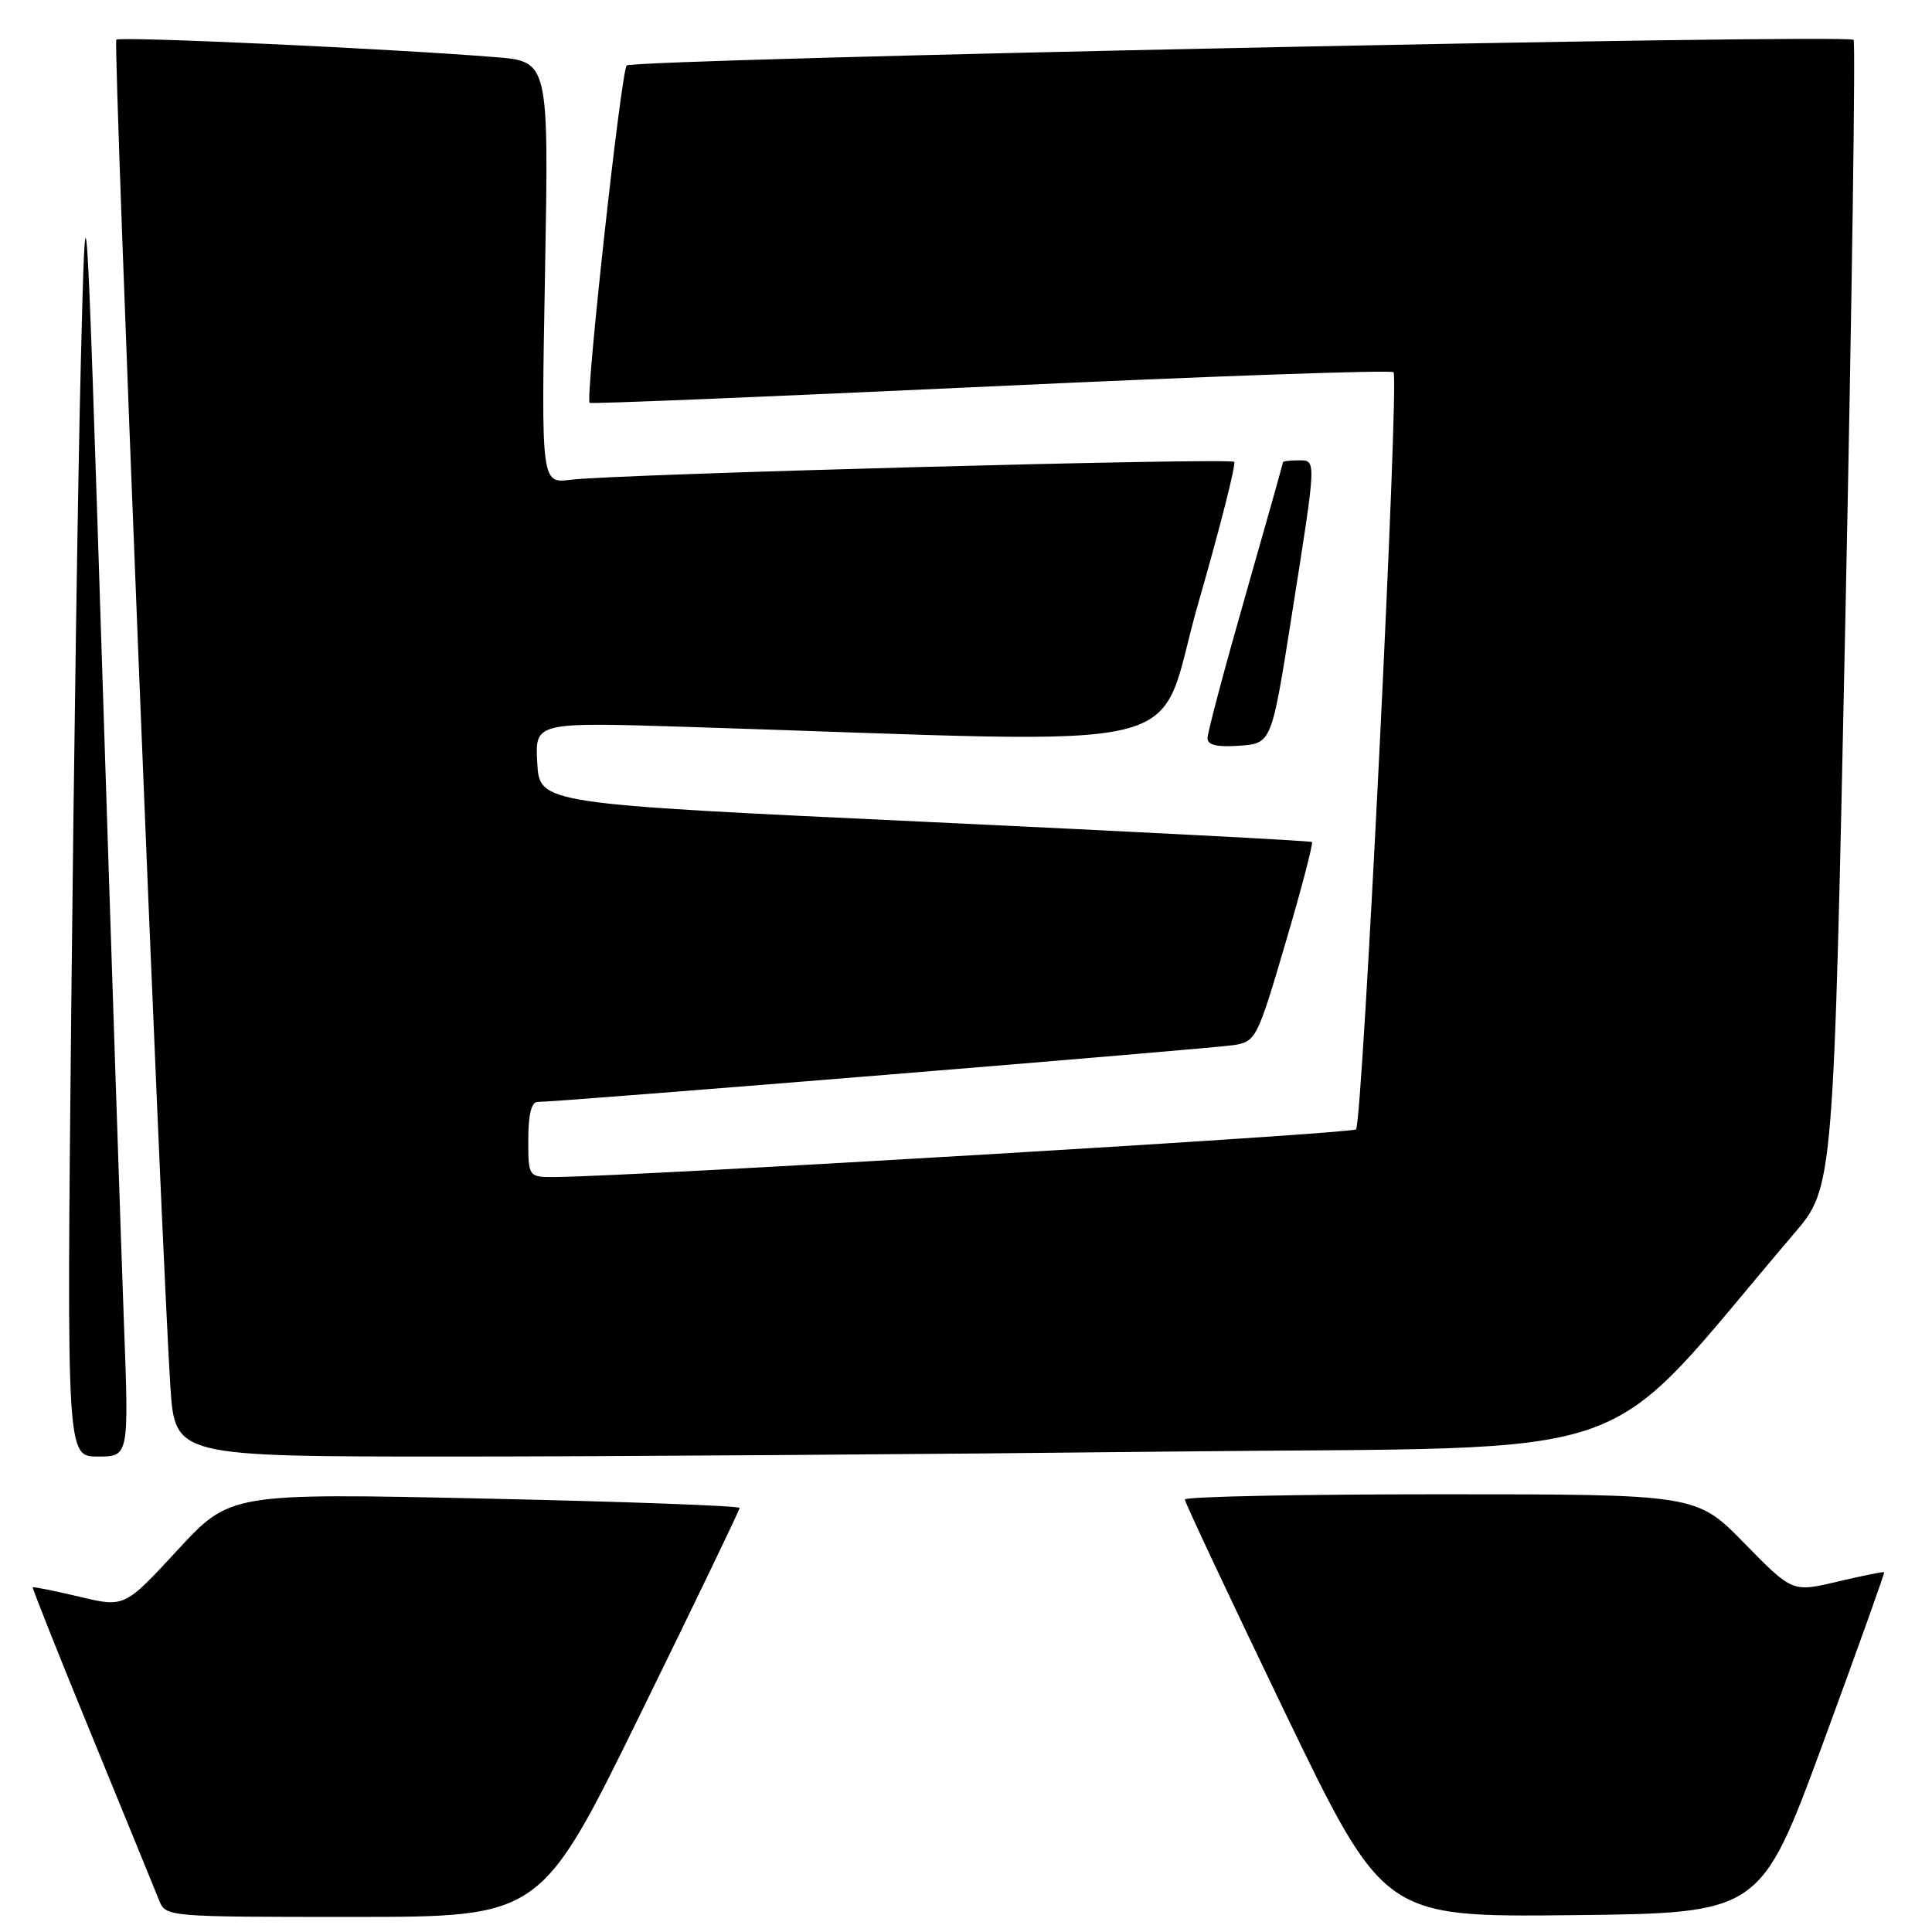 <?xml version="1.0" encoding="UTF-8" standalone="no"?>
<!DOCTYPE svg PUBLIC "-//W3C//DTD SVG 1.1//EN" "http://www.w3.org/Graphics/SVG/1.1/DTD/svg11.dtd" >
<svg xmlns="http://www.w3.org/2000/svg" xmlns:xlink="http://www.w3.org/1999/xlink" version="1.1" viewBox="0 0 256 256">
 <g >
 <path fill="currentColor"
d=" M 84.83 227.16 C 92.07 212.40 98.00 200.09 98.00 199.81 C 98.00 199.53 82.81 198.97 64.25 198.57 C 30.50 197.84 30.50 197.84 23.50 205.42 C 16.50 213.00 16.50 213.00 10.51 211.57 C 7.21 210.79 4.44 210.23 4.34 210.33 C 4.25 210.42 7.77 219.28 12.17 230.00 C 16.56 240.72 20.57 250.51 21.06 251.75 C 21.95 254.00 21.96 254.00 46.80 254.00 C 71.66 254.00 71.66 254.00 84.83 227.16 Z  M 241.55 231.00 C 246.10 218.62 249.75 208.42 249.66 208.33 C 249.56 208.23 246.79 208.79 243.49 209.57 C 237.50 210.99 237.50 210.99 231.14 204.49 C 224.79 198.00 224.79 198.00 190.89 198.00 C 172.25 198.00 157.00 198.31 157.00 198.69 C 157.00 199.07 162.93 211.68 170.17 226.71 C 183.35 254.03 183.35 254.03 208.30 253.77 C 233.26 253.50 233.26 253.50 241.55 231.00 Z  M 16.42 175.25 C 16.06 165.49 14.77 126.90 13.57 89.50 C 11.38 21.50 11.38 21.50 10.71 48.00 C 10.34 62.58 9.77 101.16 9.44 133.75 C 8.84 193.00 8.84 193.00 12.96 193.00 C 17.09 193.00 17.09 193.00 16.42 175.25 Z  M 155.14 192.34 C 219.86 191.61 211.06 194.68 237.73 163.45 C 242.96 157.32 242.96 157.32 244.53 81.54 C 245.39 39.86 245.88 5.55 245.61 5.28 C 244.78 4.45 83.77 7.82 83.04 8.68 C 82.28 9.57 77.53 52.91 78.13 53.38 C 78.33 53.54 102.25 52.55 131.28 51.20 C 160.32 49.84 184.33 49.00 184.65 49.32 C 185.43 50.10 180.55 148.79 179.68 149.65 C 179.12 150.22 84.98 155.82 73.75 155.96 C 70.00 156.00 70.00 156.00 70.00 151.00 C 70.00 147.66 70.42 146.00 71.25 146.01 C 73.77 146.04 160.59 138.95 163.50 138.48 C 166.41 138.01 166.62 137.59 170.34 124.93 C 172.46 117.74 174.03 111.73 173.84 111.57 C 173.65 111.41 150.55 110.21 122.50 108.89 C 71.50 106.50 71.50 106.50 71.19 101.09 C 70.88 95.68 70.88 95.68 91.19 96.32 C 160.80 98.53 152.88 100.45 158.76 79.99 C 161.66 69.93 163.80 61.47 163.54 61.20 C 162.97 60.63 81.33 62.83 75.61 63.57 C 71.71 64.07 71.71 64.07 72.22 36.11 C 72.72 8.14 72.72 8.14 65.61 7.57 C 51.78 6.45 15.87 4.80 15.41 5.26 C 14.96 5.71 21.37 165.30 22.58 183.75 C 23.19 193.00 23.19 193.00 59.93 193.00 C 80.14 193.00 122.98 192.70 155.14 192.34 Z  M 171.17 81.50 C 174.49 60.45 174.47 61.00 172.00 61.00 C 170.90 61.00 170.00 61.11 170.00 61.25 C 170.00 61.39 167.75 69.38 165.00 79.00 C 162.25 88.62 160.00 97.09 160.00 97.81 C 160.00 98.73 161.26 99.02 164.24 98.81 C 168.49 98.50 168.49 98.50 171.17 81.50 Z "/>
</g>
</svg>